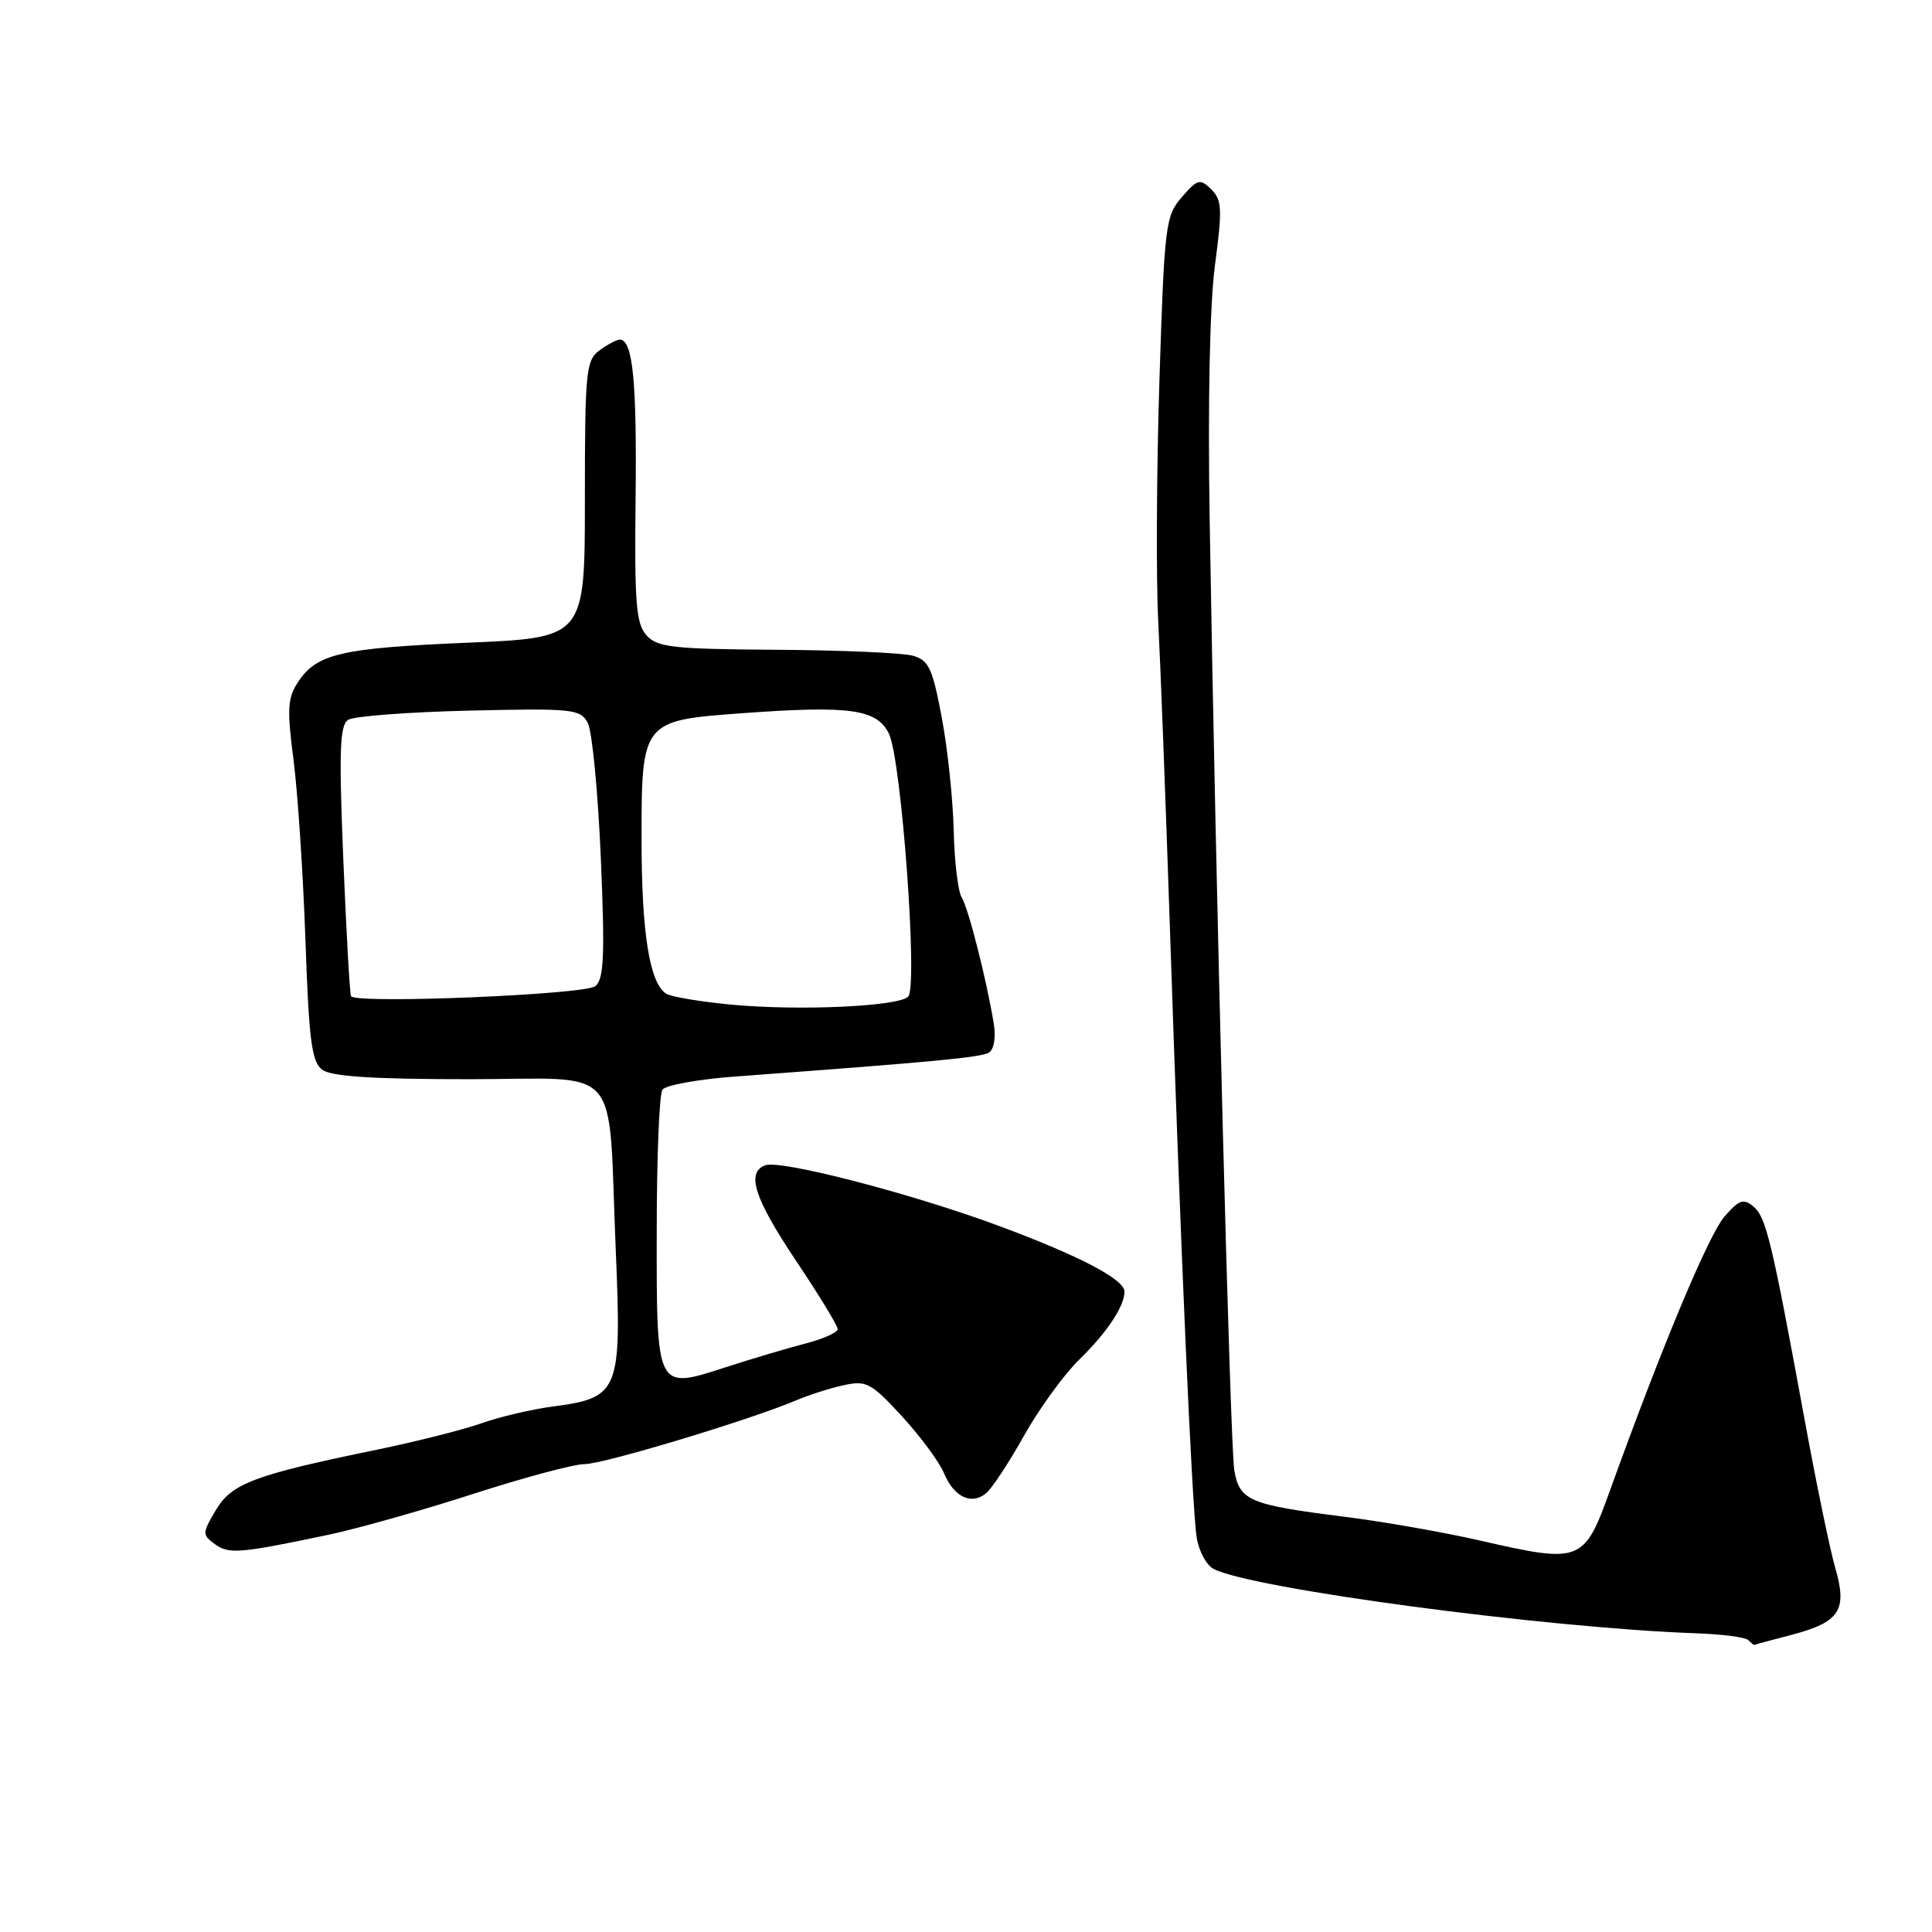 <?xml version="1.0" encoding="UTF-8" standalone="no"?>
<!DOCTYPE svg PUBLIC "-//W3C//DTD SVG 1.1//EN" "http://www.w3.org/Graphics/SVG/1.1/DTD/svg11.dtd" >
<svg xmlns="http://www.w3.org/2000/svg" xmlns:xlink="http://www.w3.org/1999/xlink" version="1.1" viewBox="0 0 256 256">
 <g >
 <path fill="currentColor"
d=" M 237.45 216.61 C 243.77 214.94 244.81 213.36 243.19 207.79 C 242.50 205.43 240.66 196.53 239.10 188.00 C 234.75 164.31 234.01 161.26 232.33 159.86 C 231.01 158.77 230.42 158.98 228.49 161.22 C 226.37 163.68 220.13 178.62 213.33 197.50 C 209.90 207.03 209.48 207.19 196.20 204.15 C 191.41 203.05 183.23 201.61 178.01 200.96 C 165.54 199.39 164.23 198.84 163.55 194.80 C 163.00 191.52 161.08 117.60 160.29 69.03 C 160.03 53.37 160.30 40.30 160.99 35.12 C 161.98 27.70 161.92 26.50 160.50 25.09 C 159.01 23.63 158.68 23.72 156.60 26.12 C 154.43 28.61 154.29 29.80 153.63 50.38 C 153.25 62.29 153.18 76.63 153.47 82.26 C 153.76 87.89 154.46 106.22 155.02 123.00 C 156.43 165.46 157.95 199.90 158.57 203.74 C 158.85 205.52 159.85 207.38 160.79 207.88 C 165.75 210.50 204.75 215.71 224.74 216.42 C 228.17 216.54 231.28 216.94 231.65 217.32 C 232.03 217.69 232.37 217.98 232.42 217.96 C 232.46 217.93 234.73 217.32 237.45 216.61 Z  M 43.50 203.37 C 47.35 202.56 55.99 200.12 62.71 197.95 C 69.42 195.78 76.07 194.00 77.48 194.00 C 79.98 194.00 99.46 188.12 105.50 185.55 C 107.16 184.84 109.98 183.94 111.78 183.55 C 114.79 182.89 115.42 183.22 119.51 187.66 C 121.95 190.32 124.46 193.71 125.07 195.18 C 126.40 198.37 128.72 199.48 130.66 197.86 C 131.44 197.22 133.70 193.79 135.68 190.25 C 137.66 186.70 140.96 182.16 143.01 180.15 C 146.69 176.56 149.00 173.08 149.00 171.15 C 149.00 169.53 143.11 166.44 132.50 162.49 C 120.97 158.19 103.40 153.63 101.38 154.41 C 98.84 155.38 99.96 158.81 105.50 167.09 C 108.53 171.61 111.00 175.67 111.00 176.11 C 111.00 176.56 109.09 177.41 106.75 178.02 C 104.41 178.62 99.67 180.03 96.21 181.15 C 86.91 184.17 87.00 184.34 87.02 163.13 C 87.02 153.43 87.36 145.00 87.77 144.40 C 88.17 143.79 92.55 143.00 97.50 142.64 C 123.85 140.69 130.01 140.11 131.05 139.47 C 131.71 139.06 131.97 137.44 131.68 135.63 C 130.71 129.74 128.31 120.32 127.43 118.91 C 126.94 118.13 126.46 114.12 126.37 110.00 C 126.27 105.88 125.56 99.14 124.78 95.03 C 123.56 88.53 123.06 87.47 120.94 86.88 C 119.60 86.51 111.48 86.15 102.90 86.10 C 89.21 86.01 87.11 85.78 85.67 84.19 C 84.28 82.65 84.06 79.94 84.22 65.94 C 84.39 50.45 83.85 45.00 82.12 45.00 C 81.72 45.00 80.51 45.64 79.44 46.42 C 77.64 47.74 77.50 49.19 77.50 66.17 C 77.50 84.50 77.50 84.50 62.00 85.16 C 45.18 85.87 41.95 86.62 39.49 90.38 C 38.10 92.49 38.02 93.98 38.89 100.67 C 39.45 104.98 40.16 115.70 40.47 124.50 C 40.93 137.89 41.30 140.70 42.70 141.75 C 43.90 142.64 49.48 143.00 62.08 143.00 C 82.80 143.00 80.52 140.36 81.59 165.62 C 82.38 184.46 82.08 185.20 73.19 186.38 C 70.39 186.75 66.16 187.75 63.80 188.59 C 61.43 189.43 55.23 191.00 50.00 192.08 C 33.66 195.44 30.70 196.55 28.59 200.11 C 26.79 203.16 26.78 203.37 28.48 204.61 C 30.33 205.96 31.76 205.84 43.50 203.37 Z  M 97.00 133.13 C 92.88 132.74 88.95 132.09 88.29 131.68 C 86.08 130.31 85.01 123.66 85.01 111.25 C 85.00 95.60 85.10 95.47 98.15 94.52 C 112.63 93.45 116.22 93.95 117.80 97.25 C 119.45 100.71 121.65 130.75 120.34 132.06 C 119.04 133.36 105.97 133.96 97.00 133.13 Z  M 46.51 132.00 C 46.35 131.72 45.89 123.57 45.49 113.88 C 44.90 99.49 45.02 96.10 46.13 95.38 C 46.89 94.90 54.10 94.35 62.17 94.16 C 75.89 93.84 76.90 93.95 77.88 95.78 C 78.46 96.85 79.23 104.88 79.61 113.63 C 80.16 126.61 80.03 129.73 78.89 130.67 C 77.52 131.80 47.13 133.05 46.51 132.00 Z "/>
</g>
</svg>